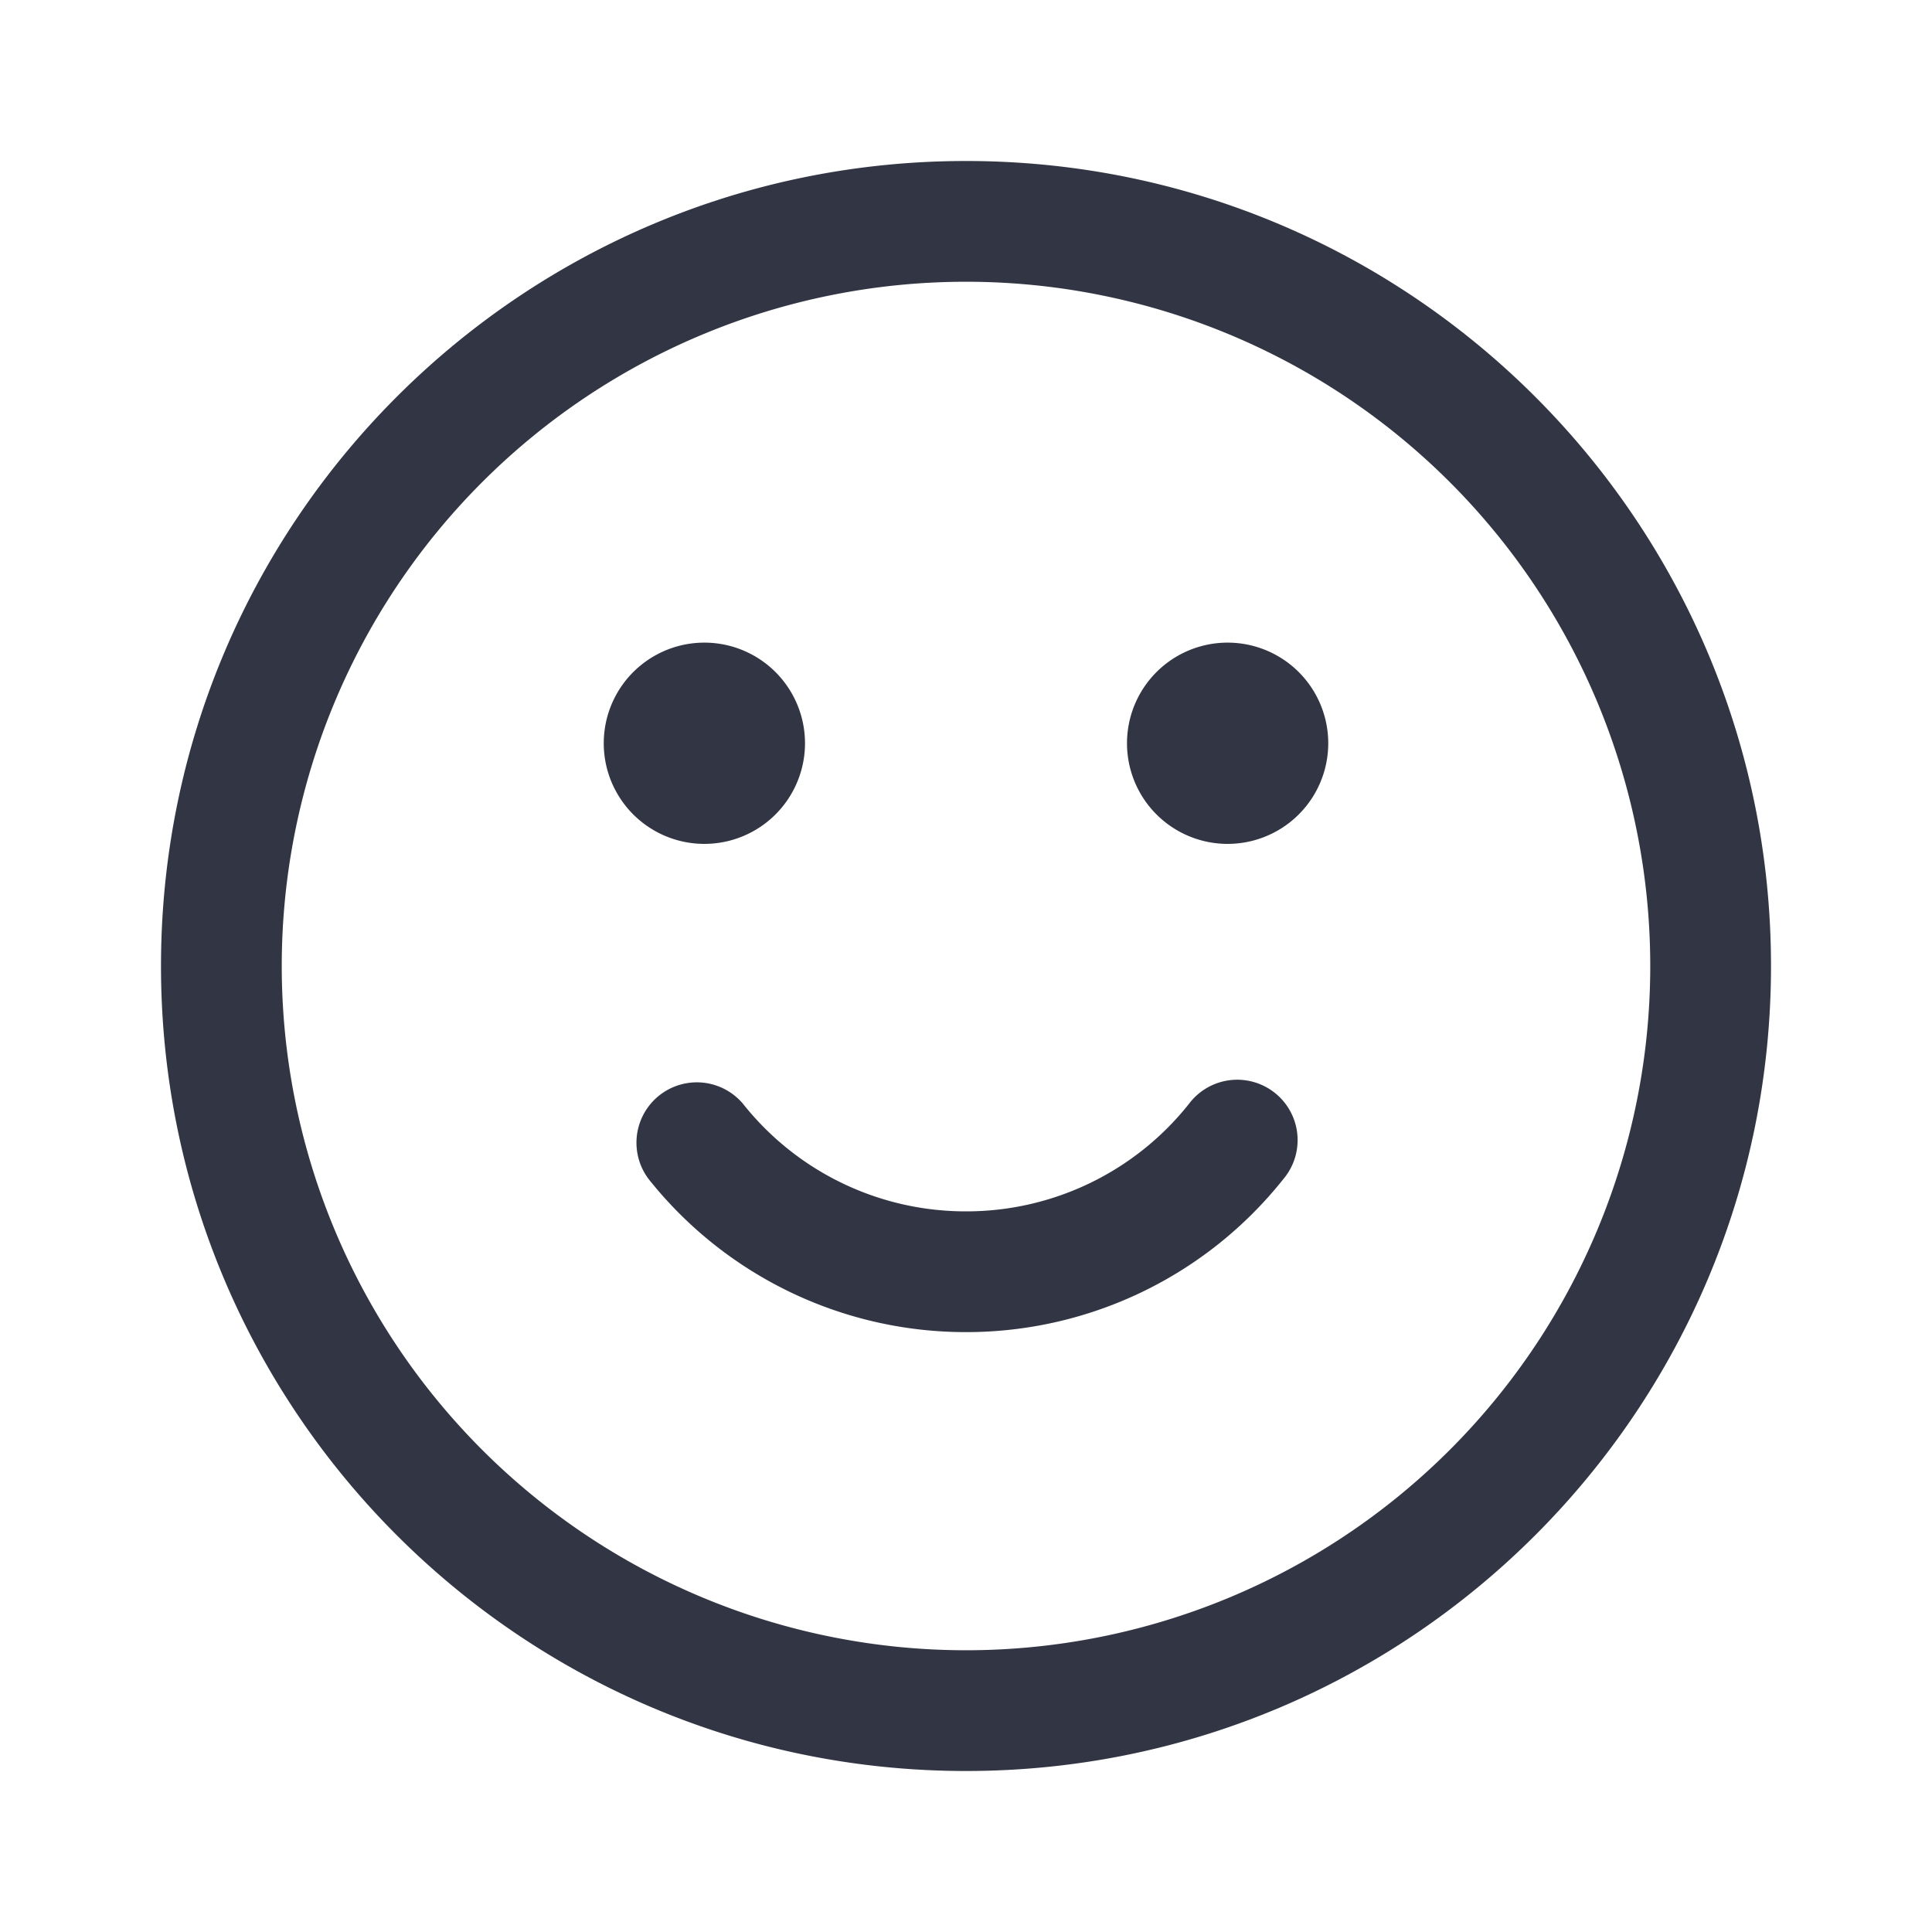 <svg viewBox="0 0 24 24" fill="none" xmlns="http://www.w3.org/2000/svg"><path d="M10 9.233a1.25 1.25 0 10-2.5 0 1.25 1.25 0 002.5 0zM15.25 7.983a1.25 1.25 0 110 2.5 1.25 1.25 0 010-2.5zM9.23 13.712a.75.75 0 00-1.173.934A5.03 5.03 0 0012 16.548a5.03 5.03 0 003.943-1.902.75.75 0 10-1.173-.934A3.53 3.53 0 0112 15.048a3.53 3.53 0 01-2.77-1.336z" fill="#323544"/><path fill-rule="evenodd" clip-rule="evenodd" d="M12 2C6.477 2 2 6.477 2 12s4.477 10 10 10 10-4.477 10-10S17.523 2 12 2zM3.5 12a8.5 8.5 0 1117 0 8.5 8.5 0 01-17 0z" fill="#323544"/></svg>